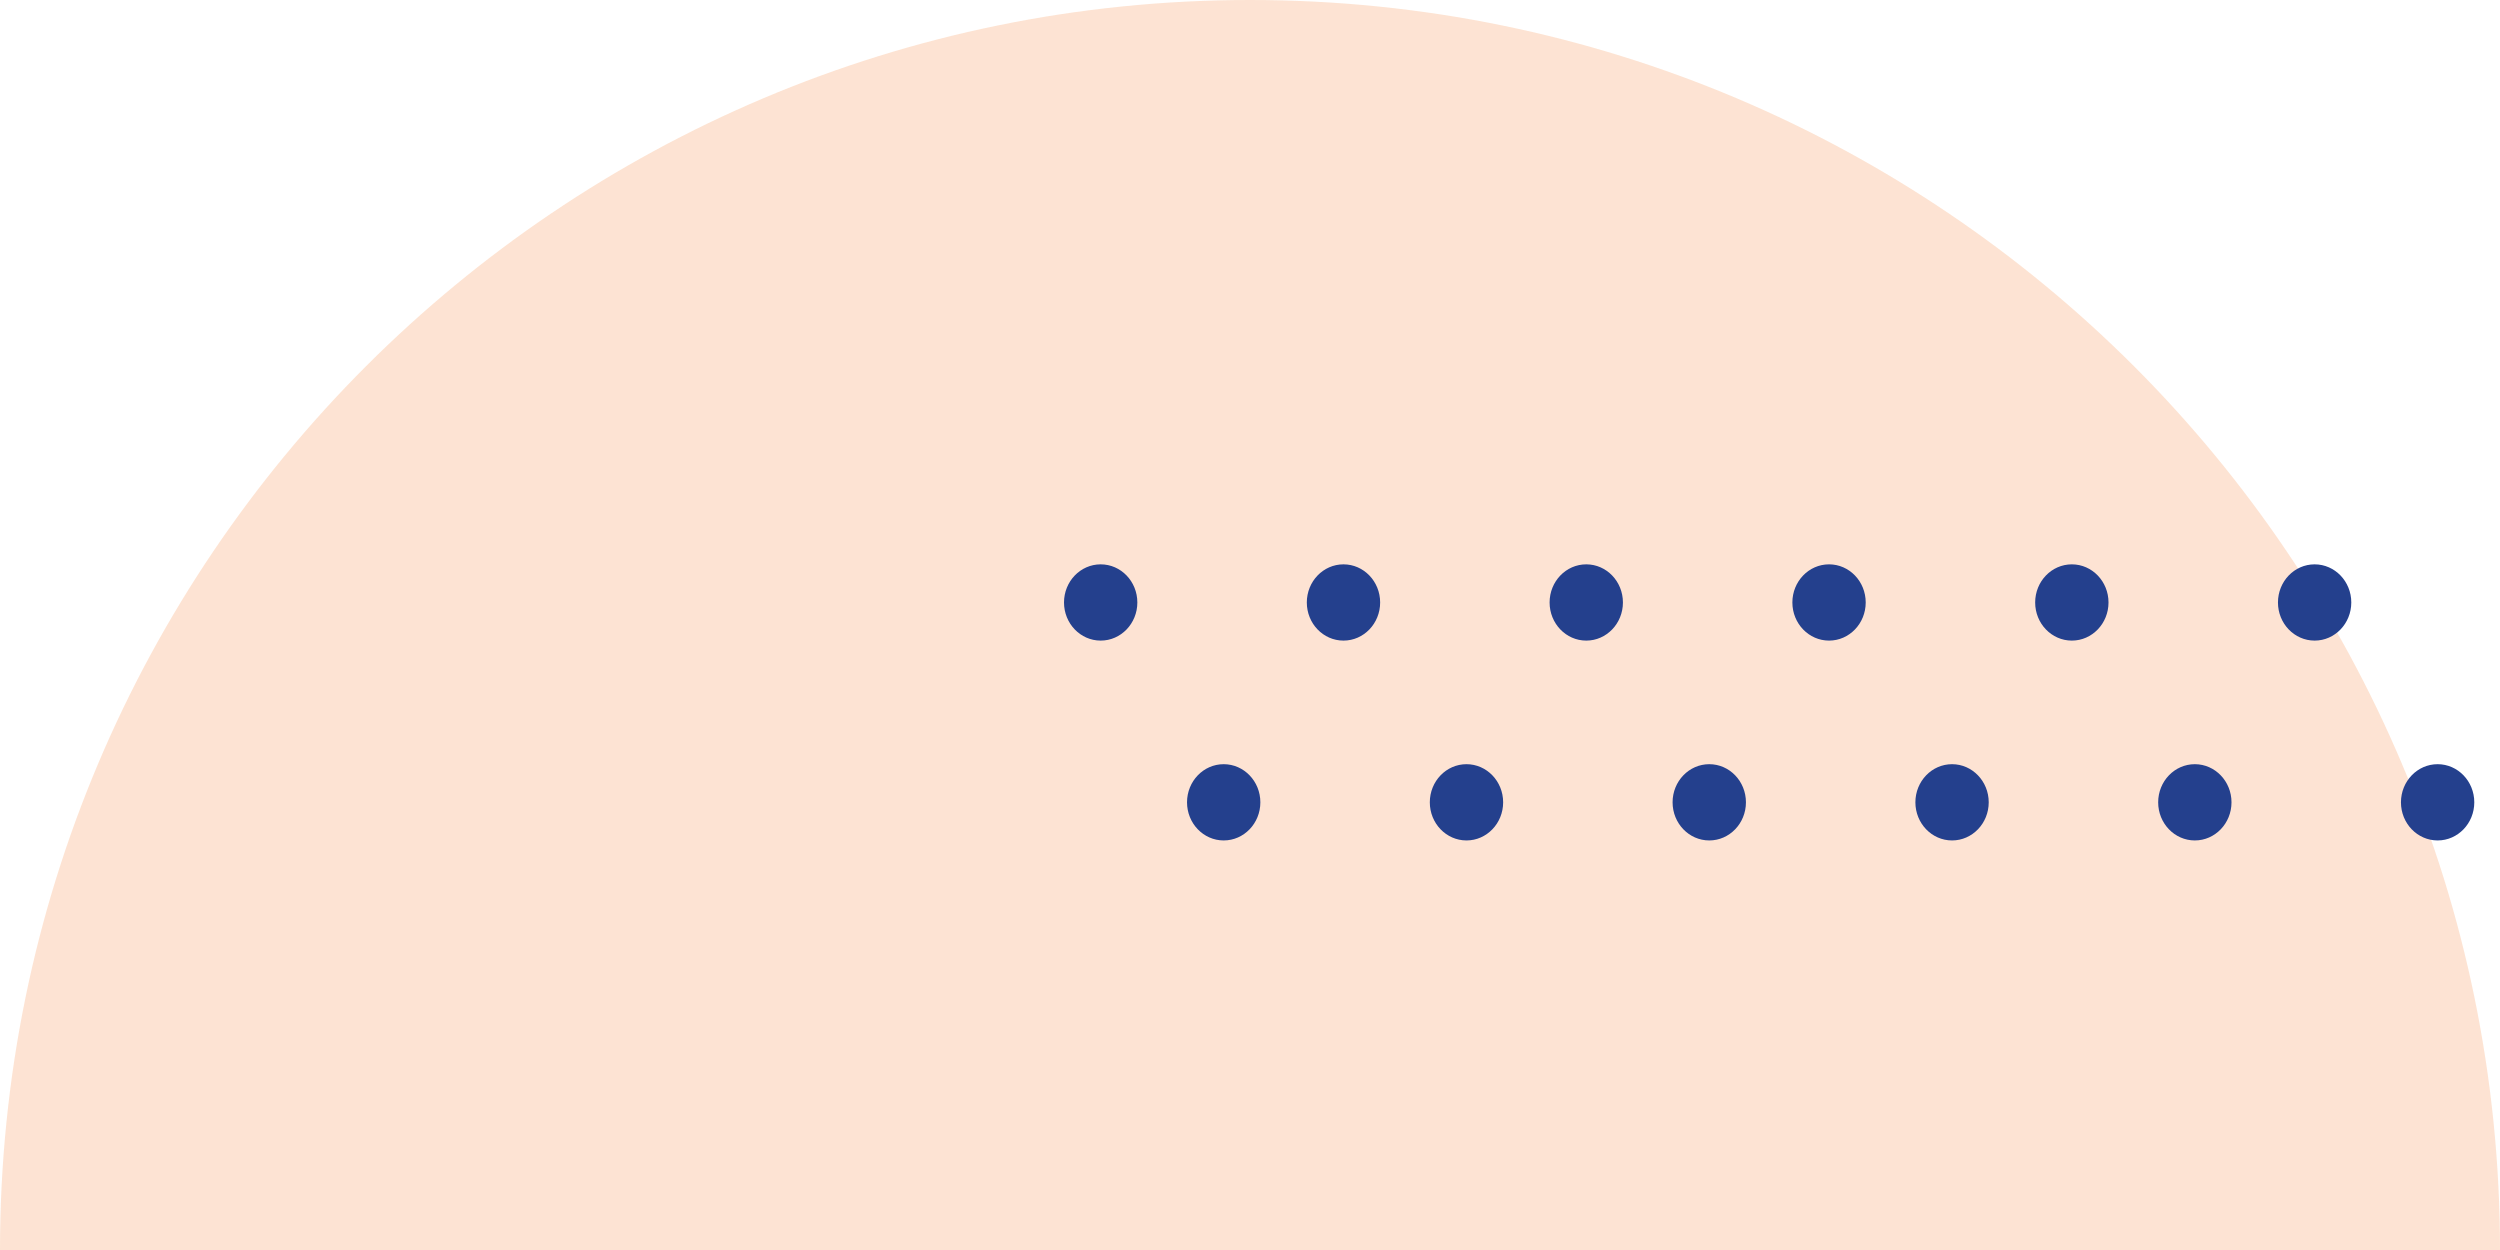 <?xml version="1.0" encoding="utf-8"?>
<!-- Generator: Adobe Illustrator 17.0.0, SVG Export Plug-In . SVG Version: 6.00 Build 0)  -->
<!DOCTYPE svg PUBLIC "-//W3C//DTD SVG 1.1//EN" "http://www.w3.org/Graphics/SVG/1.1/DTD/svg11.dtd">
<svg version="1.1" id="Layer_1" xmlns="http://www.w3.org/2000/svg" xmlns:xlink="http://www.w3.org/1999/xlink" x="0px" y="0px"
	 width="277.029px" height="138.516px" viewBox="0 0 277.029 138.516" enable-background="new 0 0 277.029 138.516"
	 xml:space="preserve">
<g opacity="0.2">
	<g>
		<path fill="#F47521" d="M277.029,138.516C277.029,62.016,215.015,0,138.515,0C62.016,0,0,62.016,0,138.516H277.029z"/>
	</g>
</g>
<ellipse fill="#24408D" cx="121.968" cy="66.761" rx="4.063" ry="4.225"/>
<path fill="#24408D" d="M152.936,66.761c0,2.333-1.819,4.225-4.063,4.225c-2.245,0-4.063-1.892-4.063-4.225
	c0-2.333,1.818-4.225,4.063-4.225C151.117,62.536,152.936,64.428,152.936,66.761"/>
<path fill="#24408D" d="M179.839,66.761c0,2.333-1.819,4.225-4.063,4.225c-2.244,0-4.063-1.892-4.063-4.225
	c0-2.333,1.819-4.225,4.063-4.225C178.02,62.536,179.839,64.428,179.839,66.761"/>
<path fill="#24408D" d="M206.742,66.761c0,2.333-1.818,4.225-4.062,4.225c-2.245,0-4.064-1.892-4.064-4.225
	c0-2.333,1.819-4.225,4.064-4.225C204.924,62.536,206.742,64.428,206.742,66.761"/>
<path fill="#24408D" d="M233.647,66.761c0,2.333-1.819,4.225-4.063,4.225c-2.245,0-4.064-1.892-4.064-4.225
	c0-2.333,1.819-4.225,4.064-4.225C231.828,62.536,233.647,64.428,233.647,66.761"/>
<path fill="#24408D" d="M260.55,66.761c0,2.333-1.819,4.225-4.063,4.225c-2.244,0-4.063-1.892-4.063-4.225
	c0-2.333,1.819-4.225,4.063-4.225C258.731,62.536,260.55,64.428,260.55,66.761"/>
<path fill="#24408D" d="M139.662,88.906c0,2.333-1.819,4.225-4.063,4.225c-2.245,0-4.063-1.892-4.063-4.225
	c0-2.333,1.818-4.225,4.063-4.225C137.843,84.682,139.662,86.574,139.662,88.906"/>
<path fill="#24408D" d="M166.566,88.906c0,2.333-1.819,4.225-4.062,4.225c-2.245,0-4.064-1.892-4.064-4.225
	c0-2.333,1.819-4.225,4.064-4.225C164.746,84.682,166.566,86.574,166.566,88.906"/>
<ellipse fill="#24408D" cx="189.406" cy="88.906" rx="4.064" ry="4.225"/>
<path fill="#24408D" d="M220.373,88.906c0,2.333-1.819,4.225-4.063,4.225c-2.245,0-4.063-1.892-4.063-4.225
	c0-2.333,1.818-4.225,4.063-4.225C218.554,84.682,220.373,86.574,220.373,88.906"/>
<path fill="#24408D" d="M247.276,88.906c0,2.333-1.819,4.225-4.063,4.225c-2.244,0-4.063-1.892-4.063-4.225
	c0-2.333,1.819-4.225,4.063-4.225C245.457,84.682,247.276,86.574,247.276,88.906"/>
<path fill="#24408D" d="M274.18,88.906c0,2.333-1.818,4.225-4.062,4.225c-2.245,0-4.064-1.892-4.064-4.225
	c0-2.333,1.819-4.225,4.064-4.225C272.362,84.682,274.18,86.574,274.18,88.906"/>
</svg>
